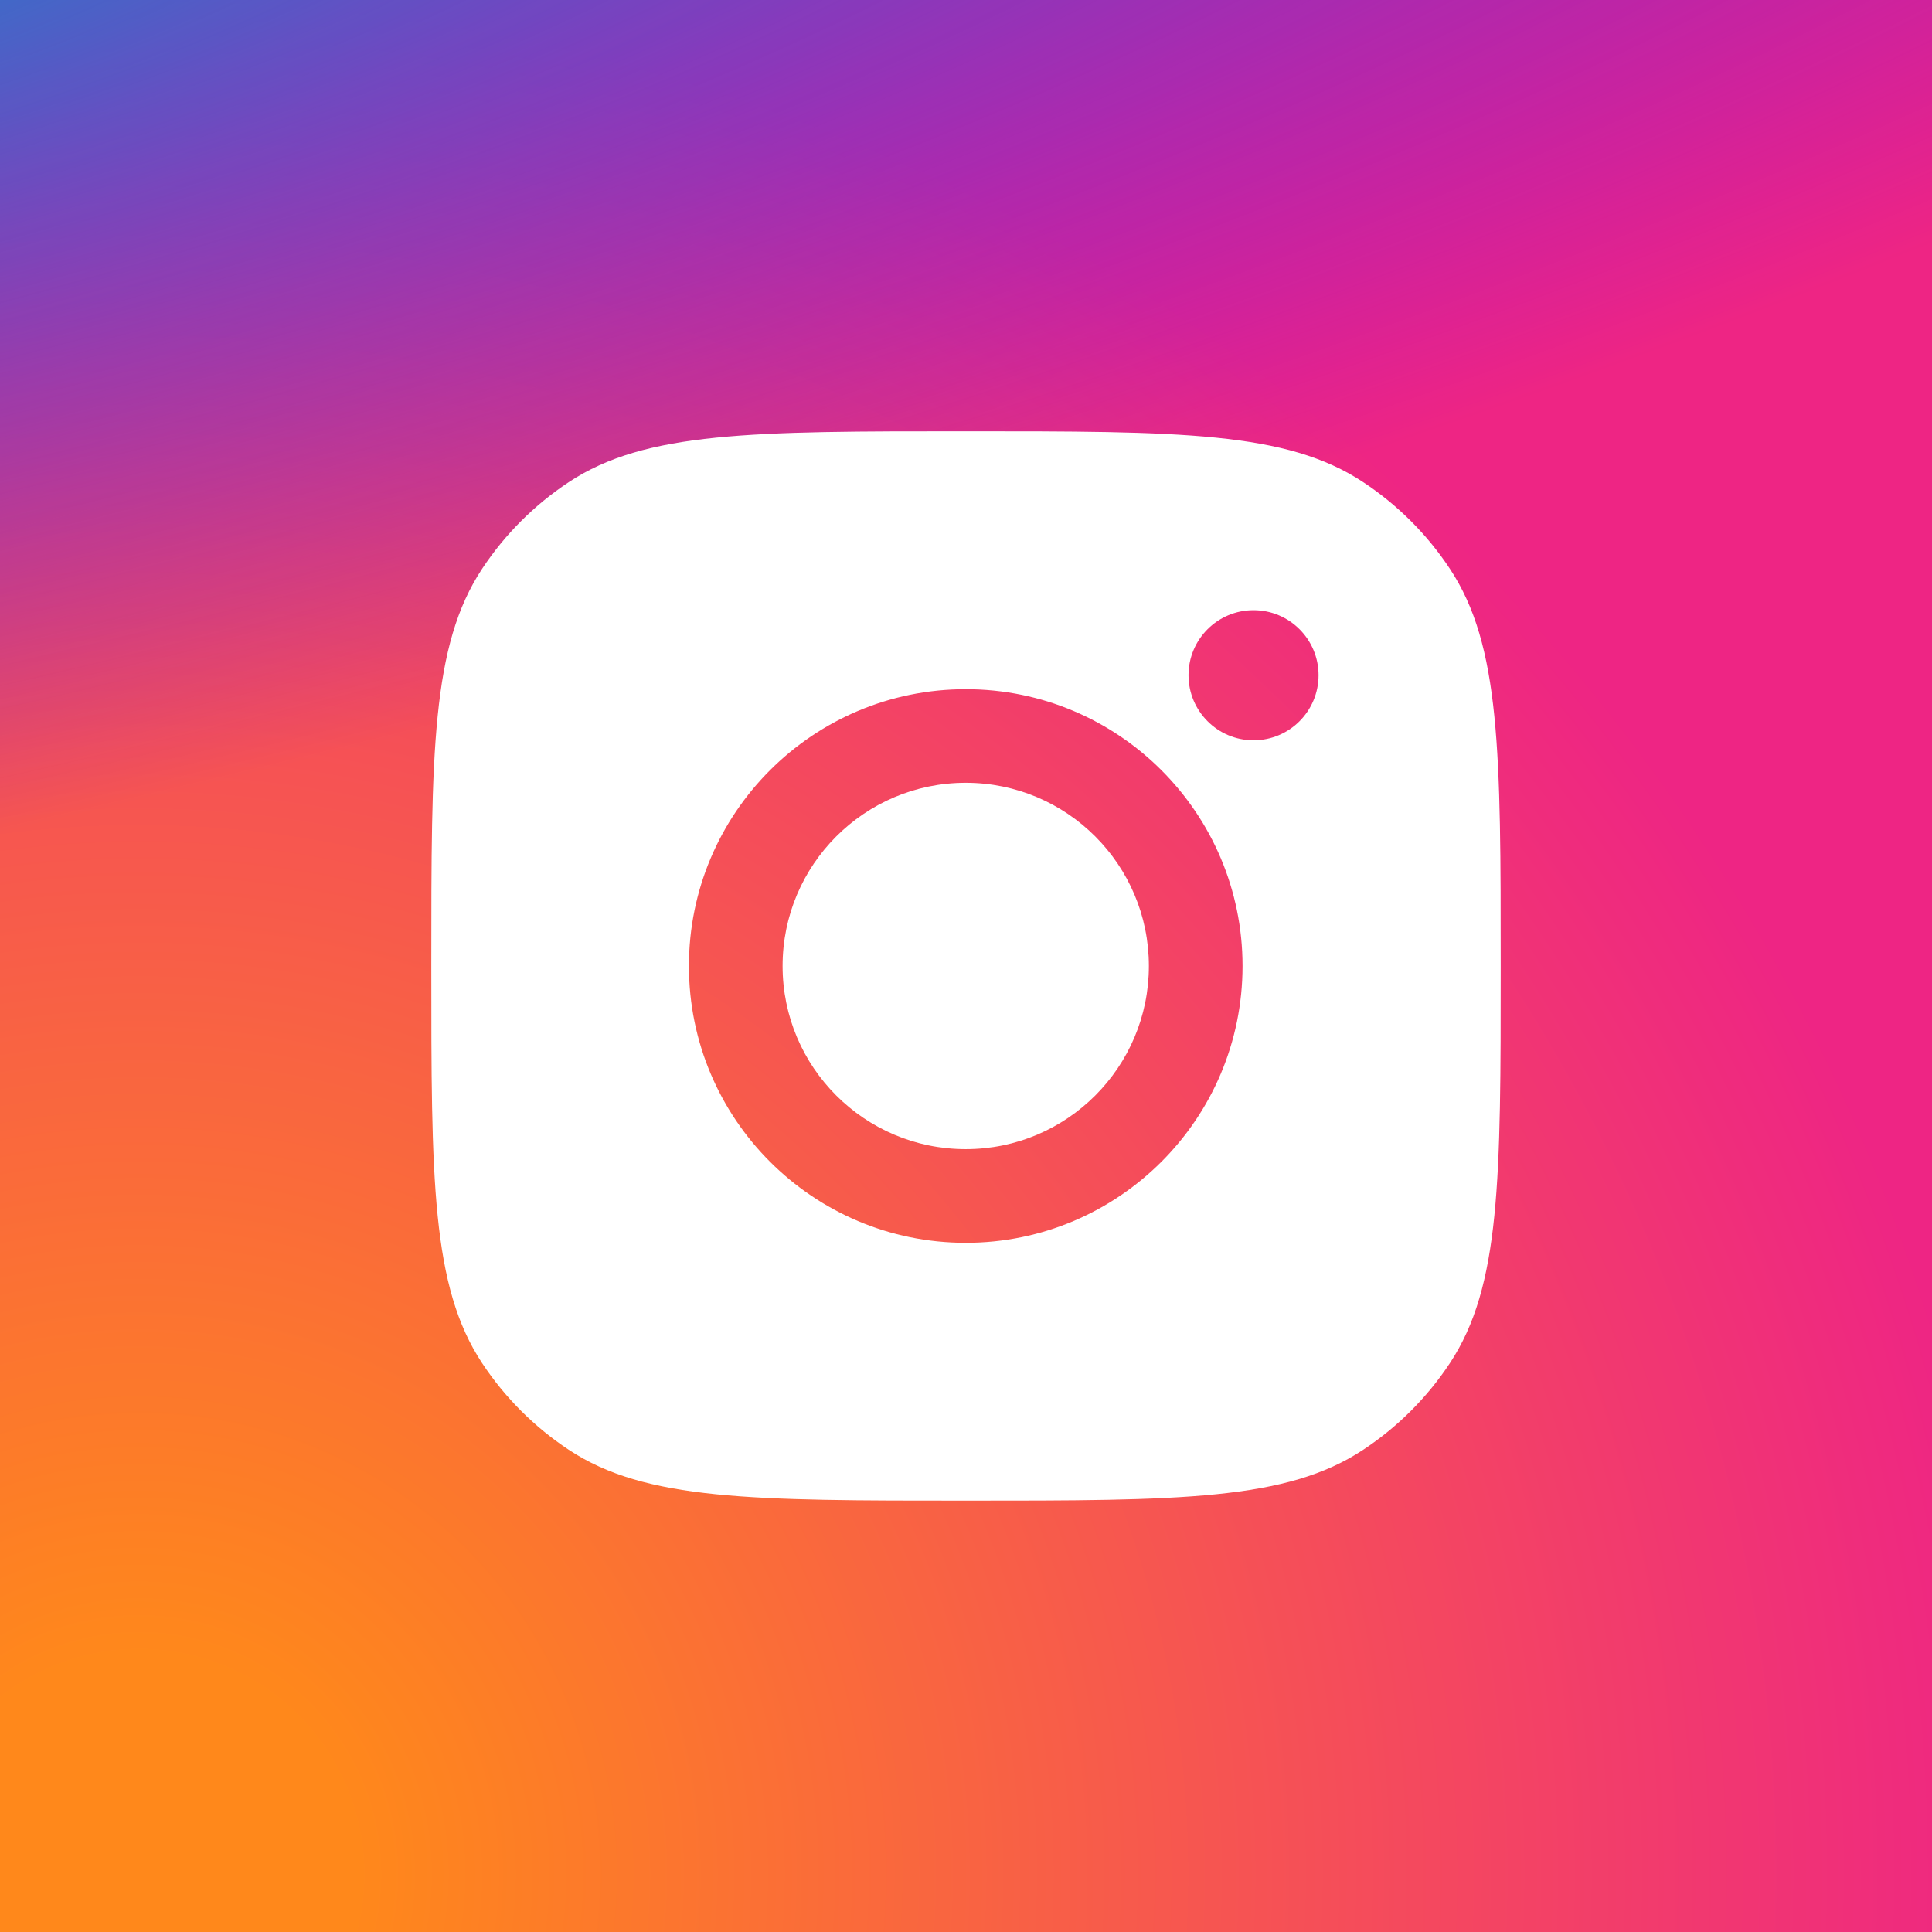 <svg width="29" height="29" viewBox="0 0 29 29" fill="none" xmlns="http://www.w3.org/2000/svg">
<rect x="0" y="0" width="29" height="29" fill="#333333" stroke="none"/>
<g clip-path="url(#clip0)">
<rect width="29" height="29" fill="white"/>
<rect width="29" height="29" fill="url(#paint0_radial)"/>
<path d="M14.505 -3C7.825 -3 5.872 -2.993 5.492 -2.962C4.121 -2.848 3.268 -2.632 2.339 -2.169C1.623 -1.813 1.058 -1.401 0.5 -0.823C-0.515 0.231 -1.13 1.528 -1.353 3.07C-1.461 3.818 -1.493 3.971 -1.499 7.793C-1.501 9.067 -1.499 10.744 -1.499 12.994C-1.499 19.67 -1.492 21.622 -1.46 22.001C-1.349 23.335 -1.14 24.175 -0.697 25.093C0.15 26.851 1.767 28.17 3.672 28.663C4.331 28.833 5.06 28.926 5.995 28.97C6.391 28.988 10.43 29 14.471 29C18.512 29 22.553 28.995 22.939 28.975C24.022 28.924 24.651 28.84 25.346 28.66C27.263 28.165 28.851 26.866 29.714 25.083C30.149 24.187 30.369 23.316 30.469 22.051C30.49 21.776 30.499 17.38 30.499 12.989C30.499 8.599 30.49 4.211 30.468 3.935C30.367 2.65 30.147 1.786 29.698 0.873C29.33 0.125 28.922 -0.433 28.329 -1.004C27.27 -2.015 25.976 -2.631 24.433 -2.853C23.686 -2.961 23.537 -2.993 19.712 -3H14.505Z" fill="url(#paint1_radial)"/>
<path fill-rule="evenodd" clip-rule="evenodd" d="M6.474 14.499C6.474 11.293 6.474 9.69 7.238 8.536C7.579 8.02 8.021 7.579 8.536 7.238C9.691 6.474 11.294 6.474 14.5 6.474C17.706 6.474 19.309 6.474 20.463 7.238C20.979 7.579 21.421 8.02 21.762 8.536C22.526 9.69 22.526 11.293 22.526 14.499C22.526 17.706 22.526 19.308 21.762 20.463C21.421 20.979 20.979 21.42 20.463 21.761C19.309 22.525 17.706 22.525 14.5 22.525C11.294 22.525 9.691 22.525 8.536 21.761C8.021 21.42 7.579 20.979 7.238 20.463C6.474 19.308 6.474 17.706 6.474 14.499ZM18.651 14.5C18.651 16.794 16.791 18.655 14.496 18.655C12.201 18.655 10.341 16.794 10.341 14.5C10.341 12.205 12.201 10.345 14.496 10.345C16.791 10.345 18.651 12.205 18.651 14.5ZM14.496 17.249C16.015 17.249 17.245 16.018 17.245 14.5C17.245 12.981 16.015 11.75 14.496 11.75C12.978 11.75 11.747 12.981 11.747 14.5C11.747 16.018 12.978 17.249 14.496 17.249ZM18.816 11.112C19.355 11.112 19.792 10.675 19.792 10.135C19.792 9.596 19.355 9.159 18.816 9.159C18.277 9.159 17.84 9.596 17.84 10.135C17.84 10.675 18.277 11.112 18.816 11.112Z" fill="white"/>
</g>
<defs>
<radialGradient id="paint0_radial" cx="0" cy="0" r="1" gradientUnits="userSpaceOnUse" gradientTransform="translate(1.877 28.364) scale(36.819)">
<stop offset="0.09" stop-color="#FF881B"/>
<stop offset="0.78" stop-color="#EE2584"/>
</radialGradient>
<radialGradient id="paint1_radial" cx="0" cy="0" r="1" gradientUnits="userSpaceOnUse" gradientTransform="translate(-6.86 -0.695) rotate(78.681) scale(14.176 58.435)">
<stop stop-color="#3771C8"/>
<stop offset="0.128" stop-color="#3771C8"/>
<stop offset="1" stop-color="#6600FF" stop-opacity="0"/>
</radialGradient>
<clipPath id="clip0">
<rect width="29" height="29" fill="white"/>
</clipPath>
</defs>
</svg>
